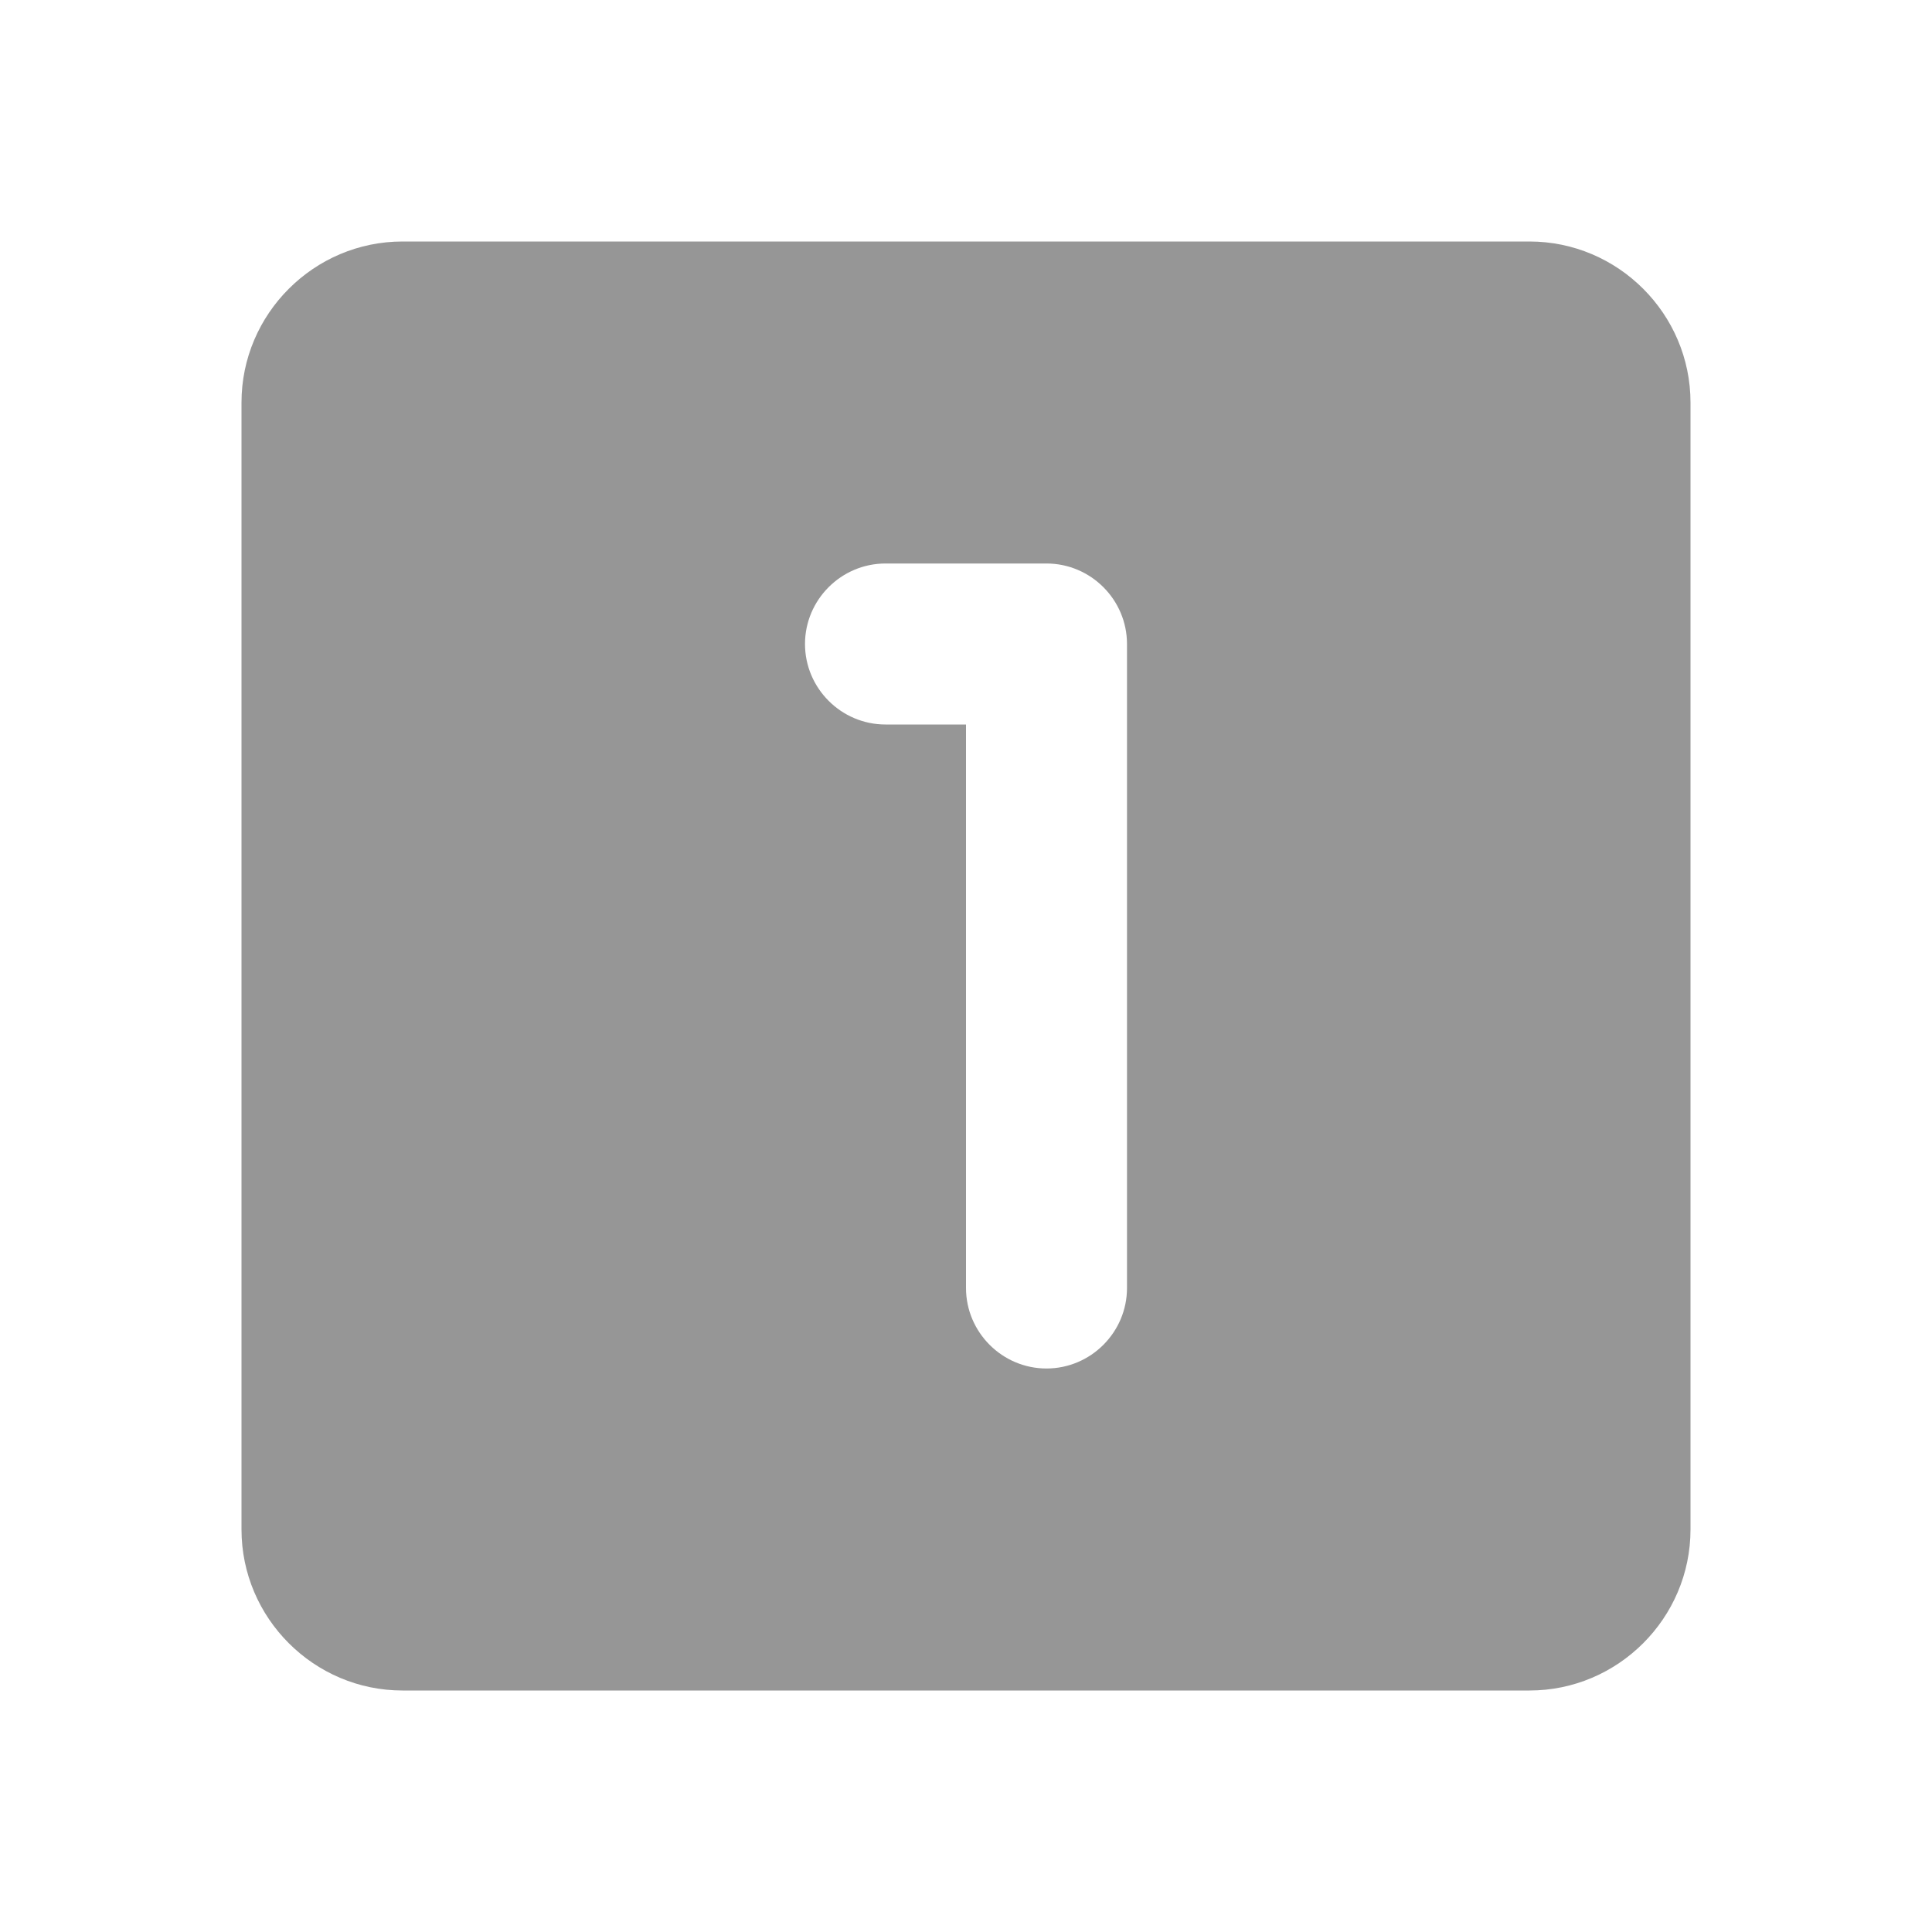 <svg width="24" height="24" viewBox="0 0 24 24" fill="none" xmlns="http://www.w3.org/2000/svg">
<path fill-rule="evenodd" clip-rule="evenodd" d="M19 3H5C3.9 3 3 3.9 3 5V19C3 20.1 3.9 21 5 21H19C20.1 21 21 20.1 21 19V5C21 3.9 20.1 3 19 3ZM13 17C12.45 17 12 16.55 12 16V9H11C10.45 9 10 8.55 10 8C10 7.45 10.45 7 11 7H13C13.55 7 14 7.45 14 8V16C14 16.55 13.55 17 13 17Z" fill="#969696"/>
</svg>
